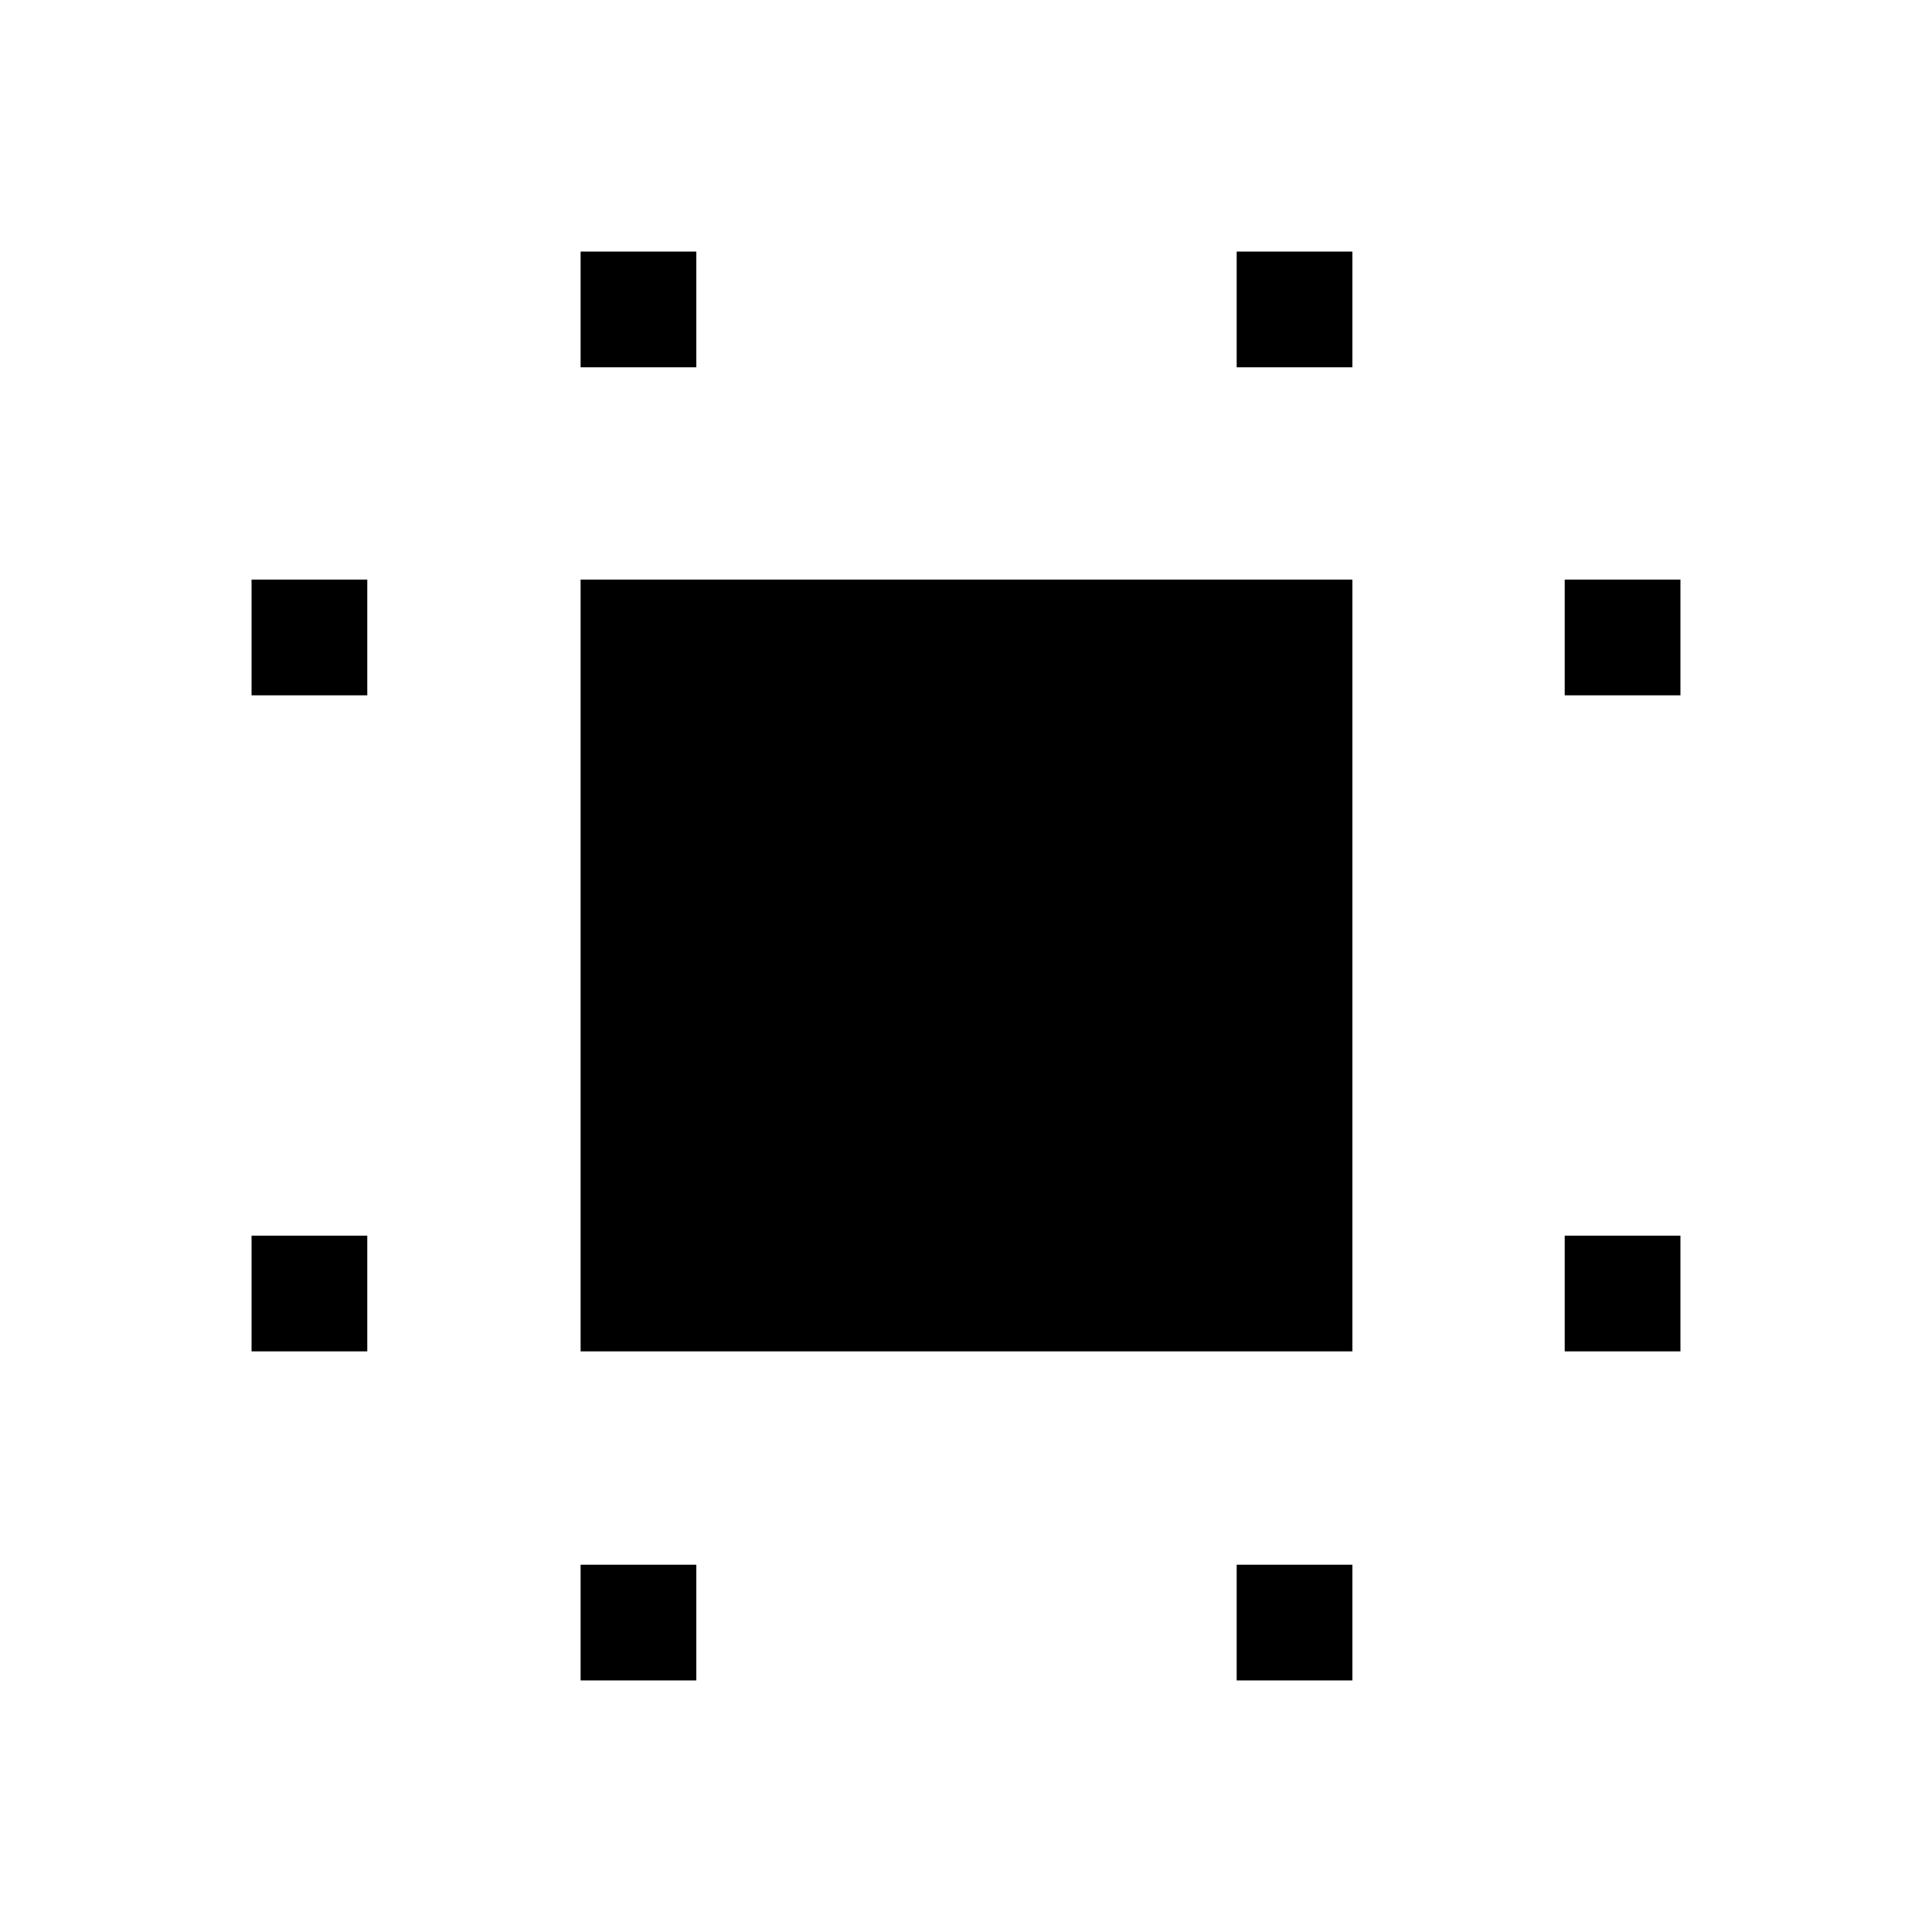 <svg xmlns="http://www.w3.org/2000/svg" height="48" viewBox="0 -960 960 960" width="48"><path d="M288.5-288.5V-672H672v383.5H288.5Zm-163.5 0V-346h57.5v57.5H125Zm0-326V-672h57.5v57.5H125ZM288.5-125v-57.5H346v57.5h-57.5Zm0-652.5V-835H346v57.5h-57.5Zm326 652.5v-57.5H672v57.5h-57.5Zm0-652.5V-835H672v57.5h-57.5Zm163 489V-346H835v57.5h-57.5Zm0-326V-672H835v57.5h-57.5Z"/></svg>